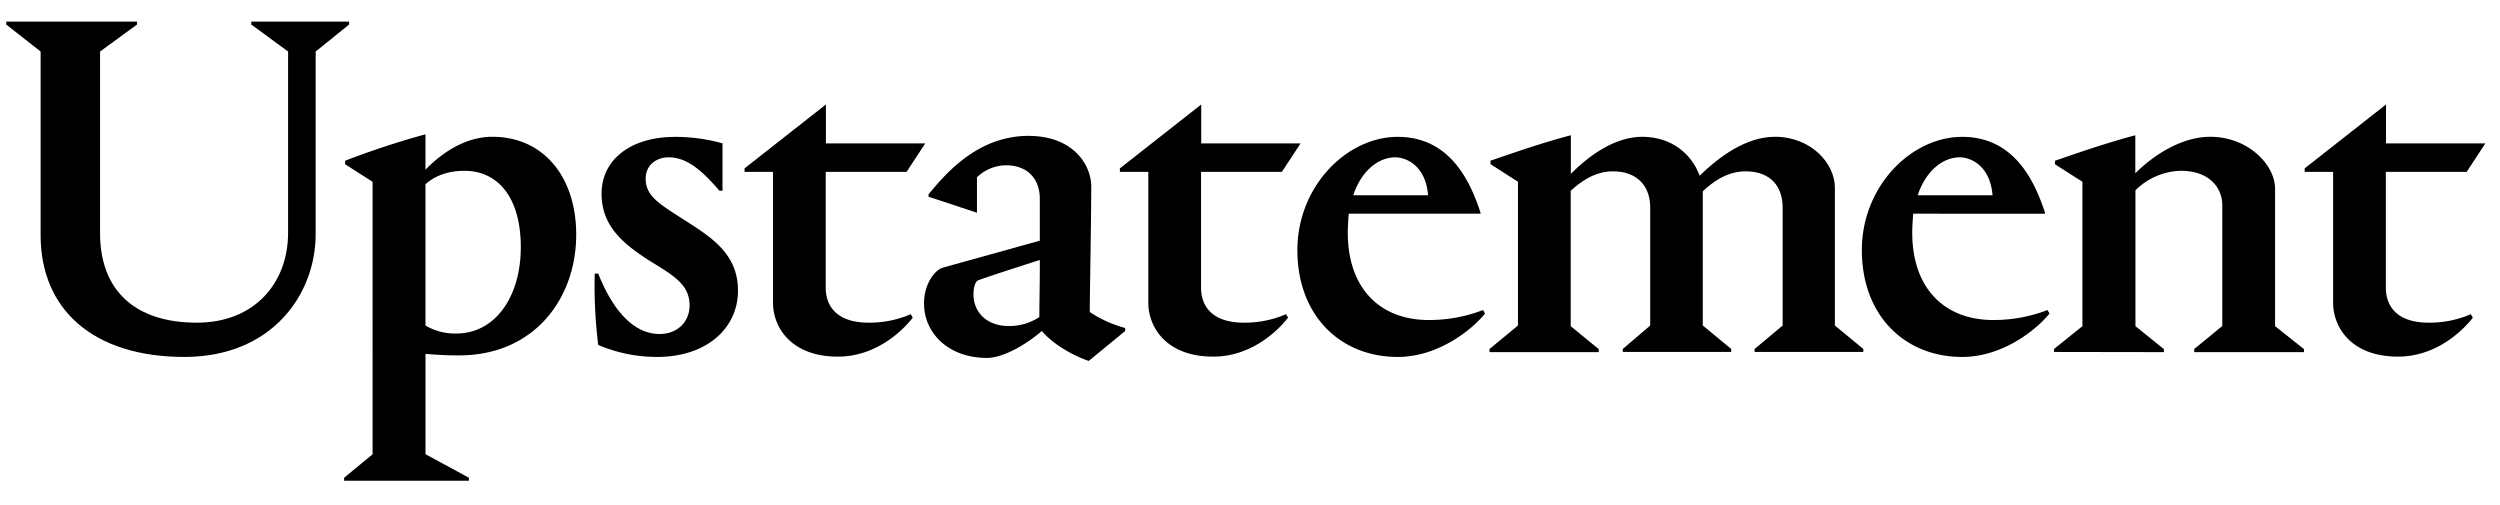 <svg id="Layer_1" data-name="Layer 1" xmlns="http://www.w3.org/2000/svg" viewBox="0 0 712.8 144"><title>Artboard 1</title><path d="M90,66.77c0,17.22-12.52,35-37.42,35-26.18,0-41-13.66-41-34.72V14.69L1.78,7V6.15H39.06V7L28.53,14.69v51.8C28.53,82.57,38.21,92,56.14,92c16.36,0,26-11.24,26-25.61V14.69L71.65,7V6.15H99.54V7L90,14.69Z"/><path d="M133.69,136.21v.85H98.12v-.85l8.11-6.69V51.83l-7.83-5v-1a240.56,240.56,0,0,1,22.91-7.54v10.1c4.84-5,11.53-9.39,19.07-9.39,14.66,0,23.91,11.53,23.91,27.89,0,18.07-11.81,34.44-33.44,34.44-3.27,0-6-.14-9.53-.43v28.6ZM121.31,52.54V92.81a16.54,16.54,0,0,0,8.82,2.28c11,0,18.36-10.39,18.36-24.62S141.94,48.7,132.41,48.7C126.72,48.7,123.16,50.83,121.31,52.54Z"/><path d="M206,40.87V54.39h-.85c-4.84-5.55-9.11-9.53-14.51-9.53-3.42,0-6.55,2.13-6.55,6.12,0,4.84,3.84,7.11,10.24,11.24,8,5.12,16.08,9.82,16.08,20.63s-9,18.92-23.05,18.92a42.88,42.88,0,0,1-16.79-3.41,136,136,0,0,1-1-20.35h1c2.7,6.83,8.25,17.22,17.5,17.22,5,0,8.54-3.42,8.54-8.11,0-5.55-3.7-8.11-11-12.52-8.11-5.12-14.09-10.24-14.09-19.35,0-9.82,8.4-16.22,20.92-16.22A49.66,49.66,0,0,1,206,40.87Z"/><path d="M235.43,49V82c0,5.27,3.13,10,12.24,10a29.68,29.68,0,0,0,12-2.42l.57,1c-3,3.84-10.53,11.1-21.34,11.1-13.38,0-18.5-8.4-18.5-15.37V49h-8.11V48l23.19-18.21v11.1h28.32L258.48,49Z"/><path d="M286.8,47.13a12.07,12.07,0,0,0-8.25,3.42v10.1l-13.8-4.55v-.71c4.41-5.27,13.66-16.65,28.46-16.65,12.81,0,17.93,8.25,17.93,14.51,0,8.11-.43,31.87-.43,35.71a34.38,34.38,0,0,0,10.1,4.56v.85l-10.39,8.54c-5-1.71-10.39-5-13.38-8.54-4.41,3.84-11,7.68-15.65,7.68-11,0-17.93-7.11-17.93-15.51,0-5.55,3-9.53,5.41-10.24l27.6-7.68v-12C296.48,51.26,293.21,47.13,286.8,47.13Zm9.68,27c-5.41,1.71-16.79,5.41-17.64,5.83s-1.28,2.13-1.28,4c0,4.84,3.56,9,10.1,9a15.63,15.63,0,0,0,8.68-2.56C296.34,86.55,296.48,80.72,296.48,74.17Z"/><path d="M342.44,49V82c0,5.27,3.13,10,12.24,10a29.68,29.68,0,0,0,12-2.42l.57,1c-3,3.84-10.53,11.1-21.34,11.1-13.38,0-18.5-8.4-18.5-15.37V49h-8.11V48l23.19-18.21v11.1h28.32L365.49,49Z"/><path d="M407.33,91.24a42.39,42.39,0,0,0,15.51-2.85l.57,1c-3.27,4.13-12.95,12.38-24.9,12.38-16.37,0-28.6-11.81-28.6-30.45,0-18.21,14.09-32.3,28.6-32.3S419,51,422.13,60.65v.28H384.56c-.14,1.71-.28,3.56-.28,5.41C384.28,82.28,393.53,91.24,407.33,91.24ZM385.84,55.67h21.34c-.71-8.39-6.12-10.81-9.39-10.81C393.24,44.86,388.26,48.41,385.84,55.67Z"/><path d="M447.88,49.55C453.29,44.15,460.55,39,468.23,39c8.54,0,14.23,5.12,16.36,11.1C490,44.86,497.69,39,506.08,39c10.25,0,17.08,7.54,17.08,14.51V92.81l8.11,6.69v.85h-31V99.5l8-6.69V59.09c0-5.55-3.13-10.24-10.53-10.24-5.55,0-9.68,3.27-12.24,5.69V92.81l8.11,6.69v.85H462.68V99.5l7.83-6.69V59.09c0-5.55-3.27-10.24-10.67-10.24-5.27,0-9.39,3.13-12,5.55V93l8,6.55v.85H424.69V99.5l8.11-6.69v-41l-7.83-5v-1c1.42-.43,12.66-4.55,22.91-7.26Z"/><path d="M568.27,91.24a42.39,42.39,0,0,0,15.51-2.85l.57,1c-3.27,4.13-12.95,12.38-24.9,12.38-16.37,0-28.6-11.81-28.6-30.45,0-18.21,14.09-32.3,28.6-32.3s20.49,12,23.62,21.63v.28H545.5c-.14,1.71-.28,3.56-.28,5.41C545.22,82.28,554.47,91.24,568.27,91.24ZM546.78,55.67h21.34c-.71-8.39-6.12-10.81-9.39-10.81C554.18,44.86,549.2,48.41,546.78,55.67Z"/><path d="M585.63,100.35V99.5L593.74,93V51.83l-7.83-5v-1c1.42-.43,12.66-4.55,22.91-7.26V49.41C614.38,43.86,622.34,39,630.17,39c10.81,0,18.5,8,18.5,14.8V93l8.25,6.55v.85h-31.3V99.5l8-6.55V58.52c0-5-3.7-9.82-11.81-9.82a19,19,0,0,0-12.95,5.55V93l8.11,6.55v.85Z"/><path d="M680.25,49V82c0,5.27,3.13,10,12.24,10a29.68,29.68,0,0,0,12-2.42l.57,1c-3,3.84-10.53,11.1-21.34,11.1-13.38,0-18.5-8.4-18.5-15.37V49h-8.11V48l23.19-18.21v11.1h28.32L703.3,49Z"/></svg>